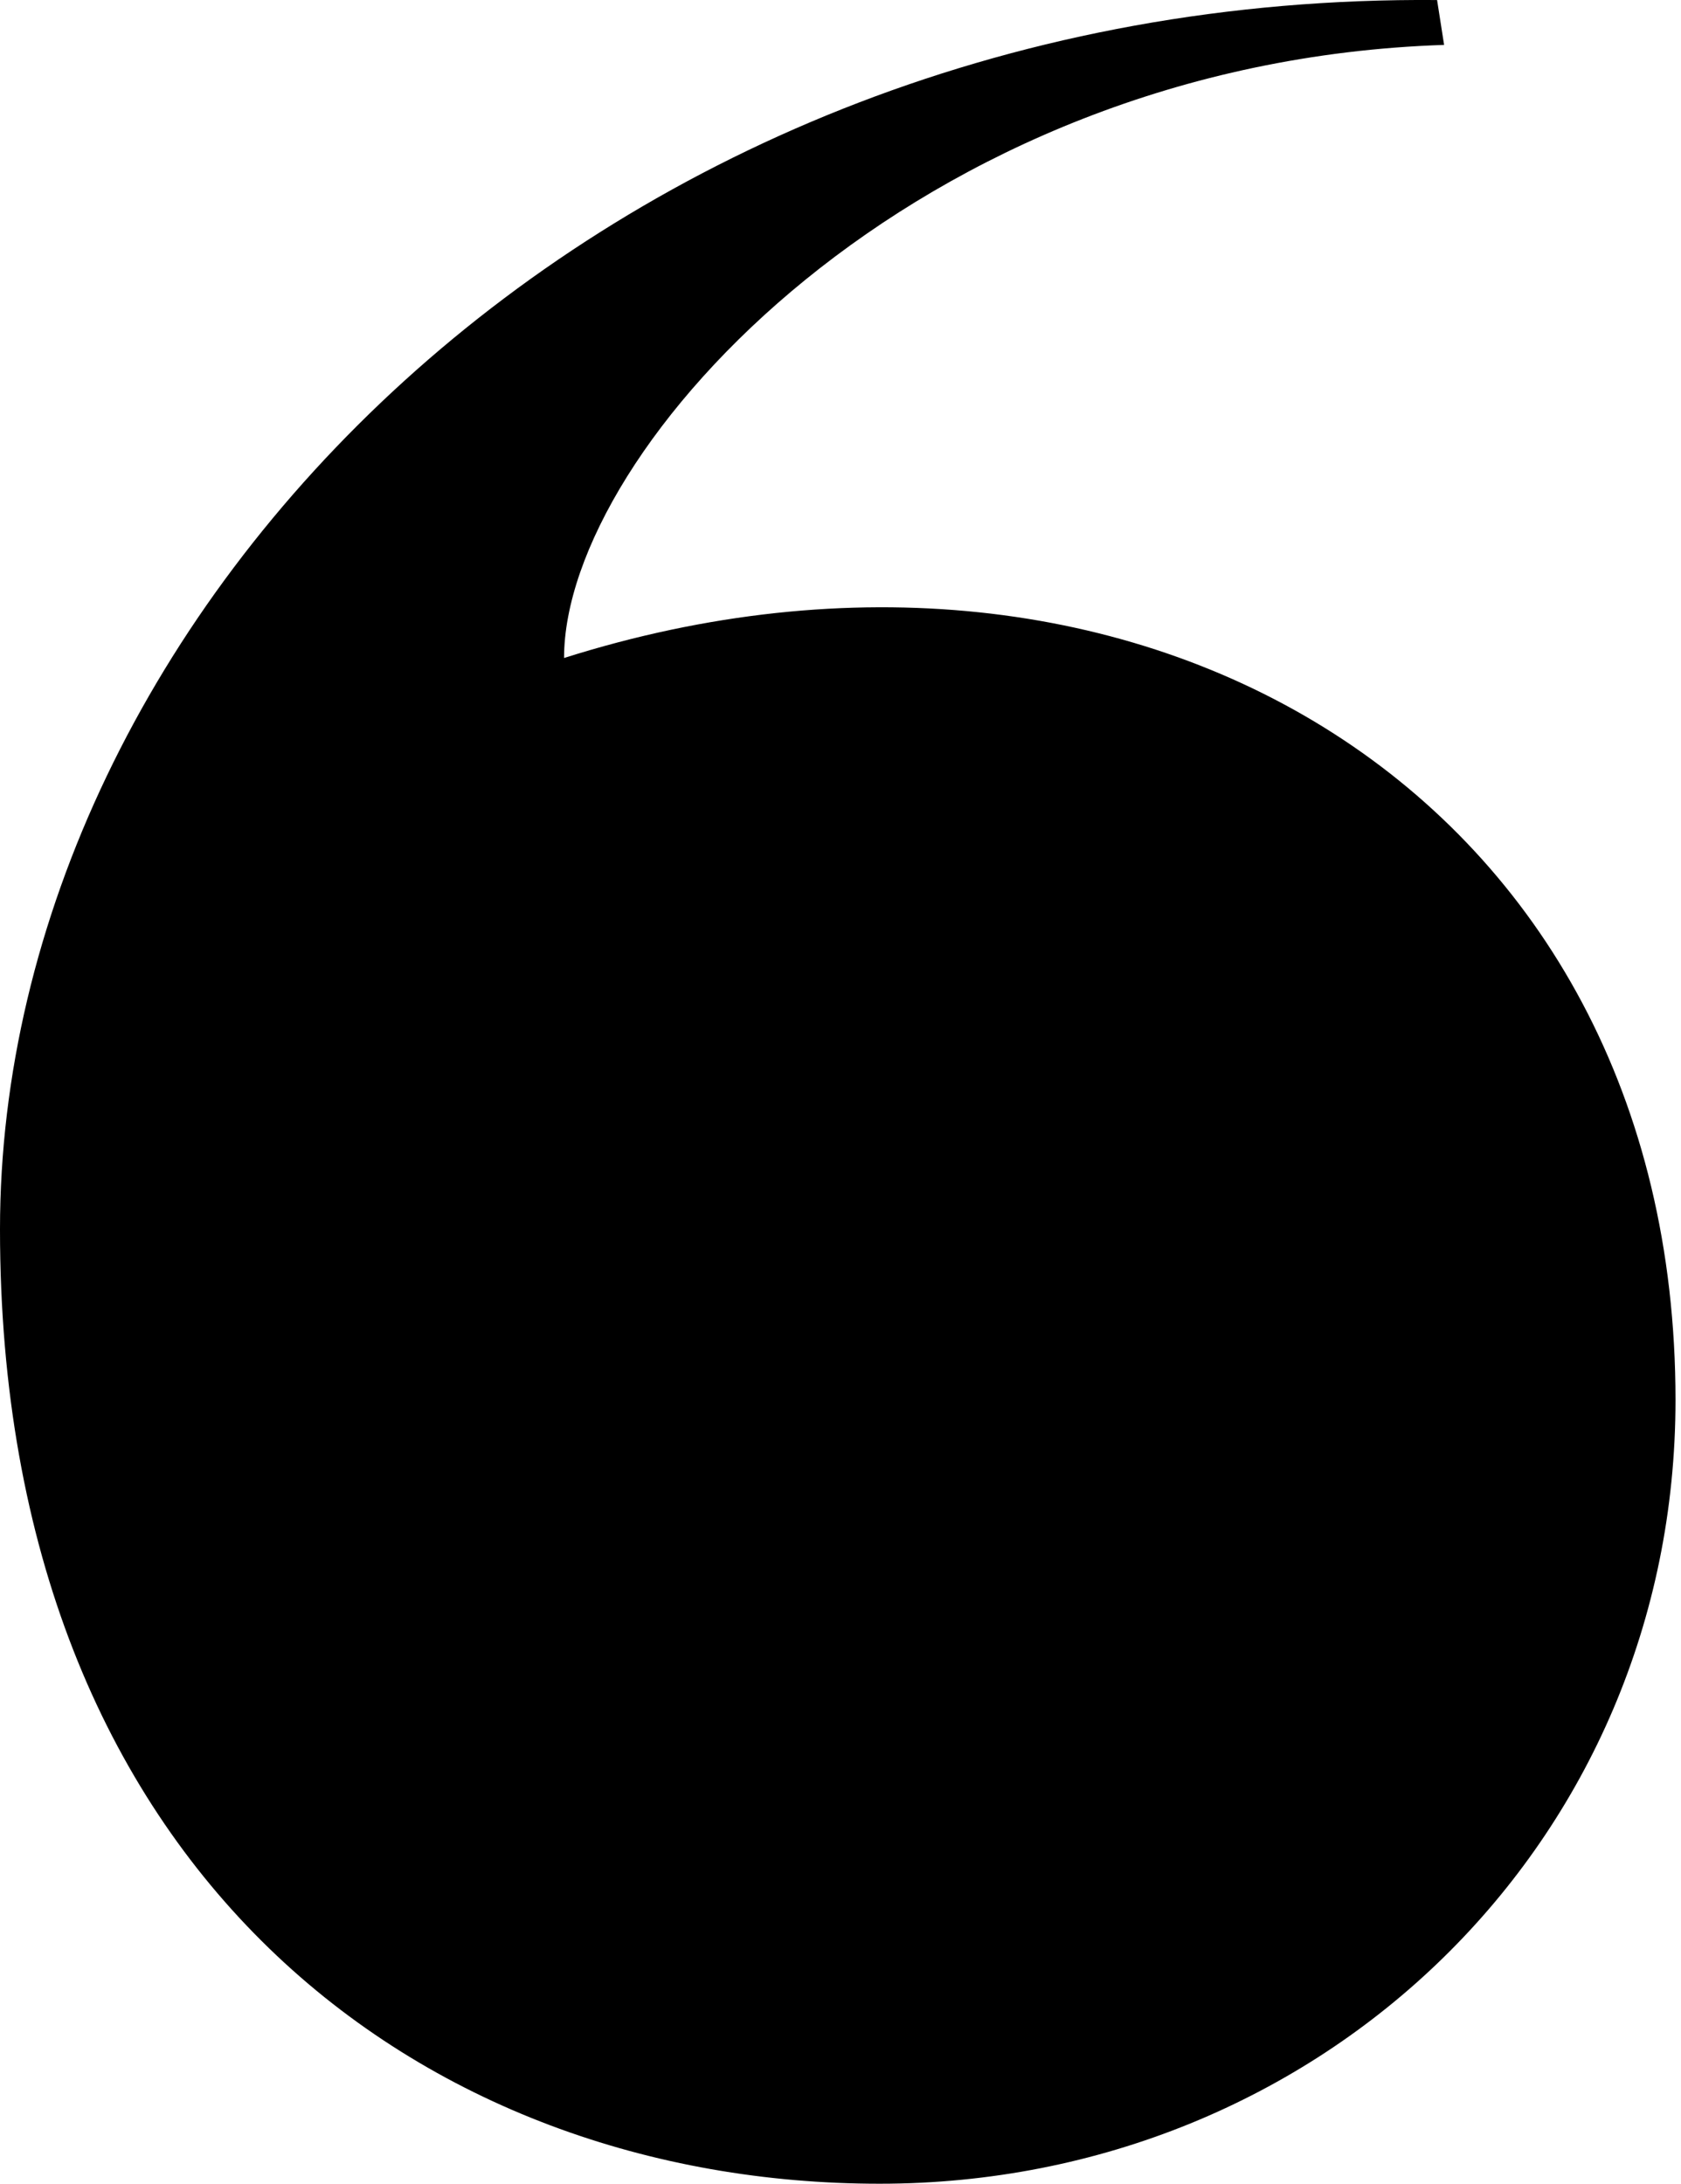<svg width="127" height="165" viewBox="0 0 127 165" xmlns="http://www.w3.org/2000/svg"><path d="M42.615 49.71c0-15.787 26.49-45 66.487-46.317l-.53-3.39C45.264-.518 0 46.29 0 92.87c0 48.685 32.03 72.108 66.455 72.108 33.375 0 60.13-25.79 60.13-59.213 0-45.79-40.792-69.737-83.97-56.054" fill="#000" fill-rule="evenodd"/></svg>